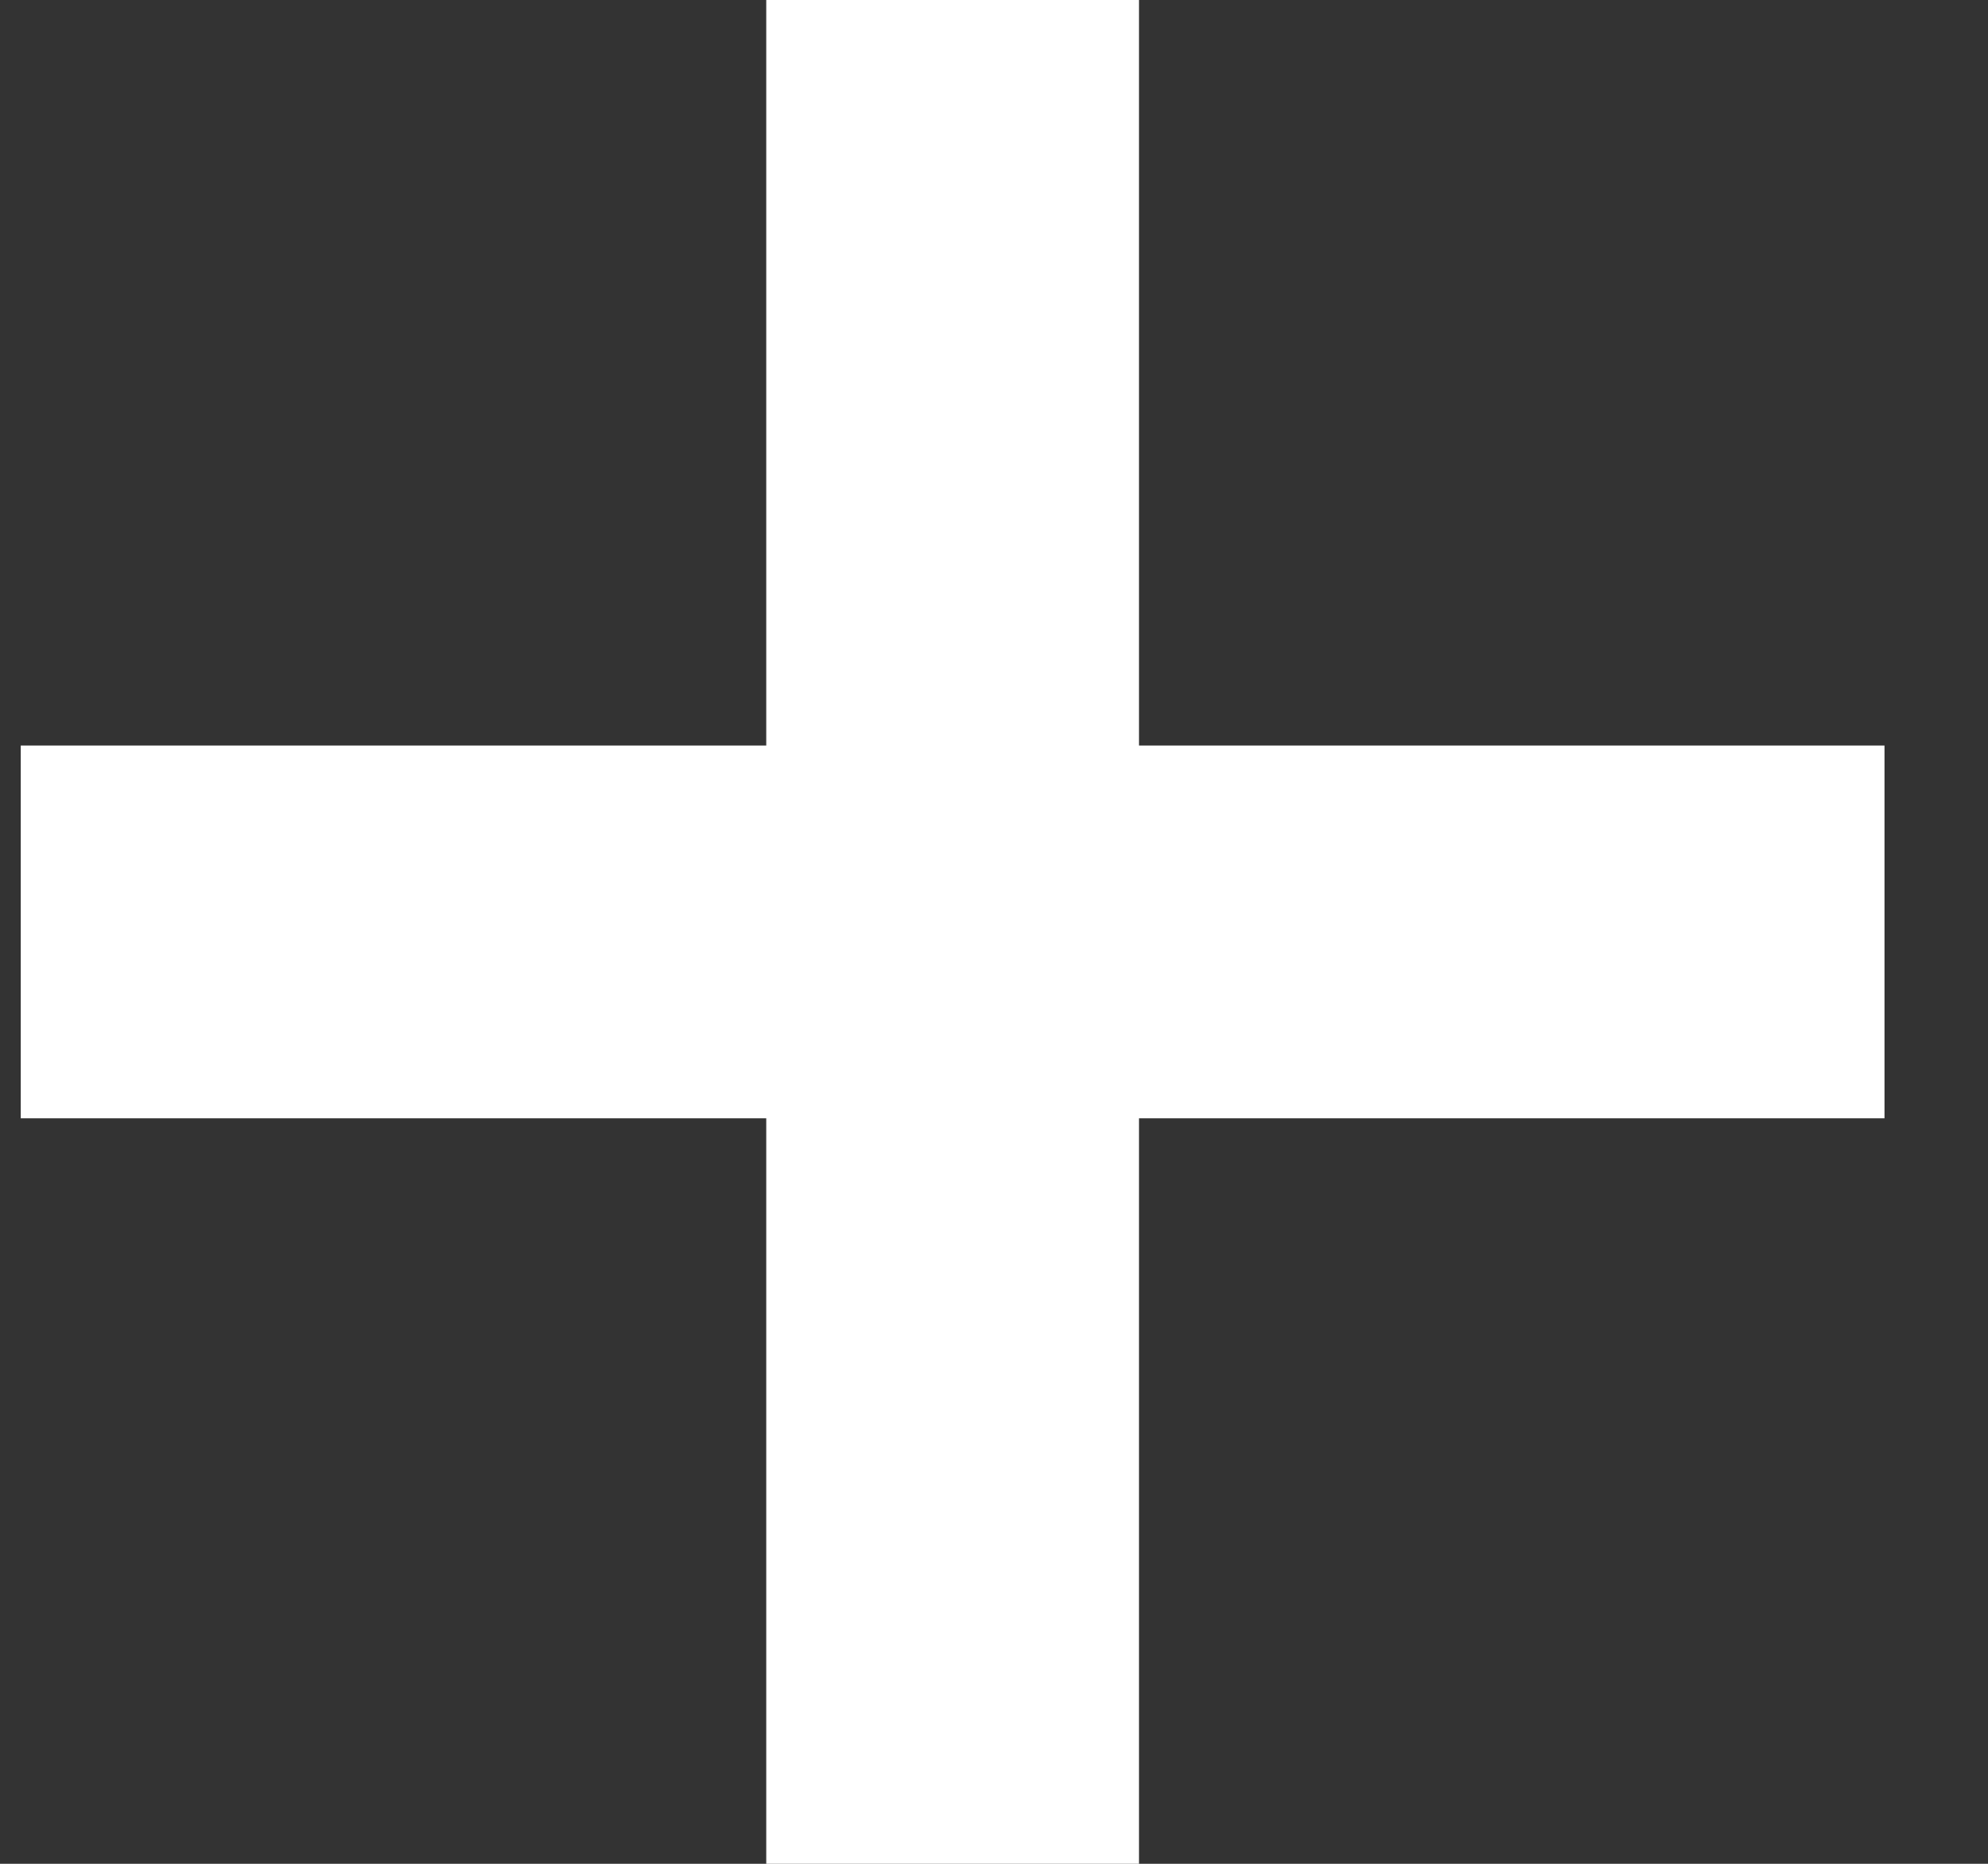 <svg
  width="16"
  height="15"
  viewBox="0 0 16 15"
  fill="none"
  xmlns="http://www.w3.org/2000/svg"
>
  <rect x="0" y="0" width="16" height="15" fill="#333333" stroke="none"/>
  <path
    d="M9.167 15H6.167V9H0.167V6H6.167V0H9.167V6H15.167V9H9.167V15Z"
    fill="white"
  />
</svg>